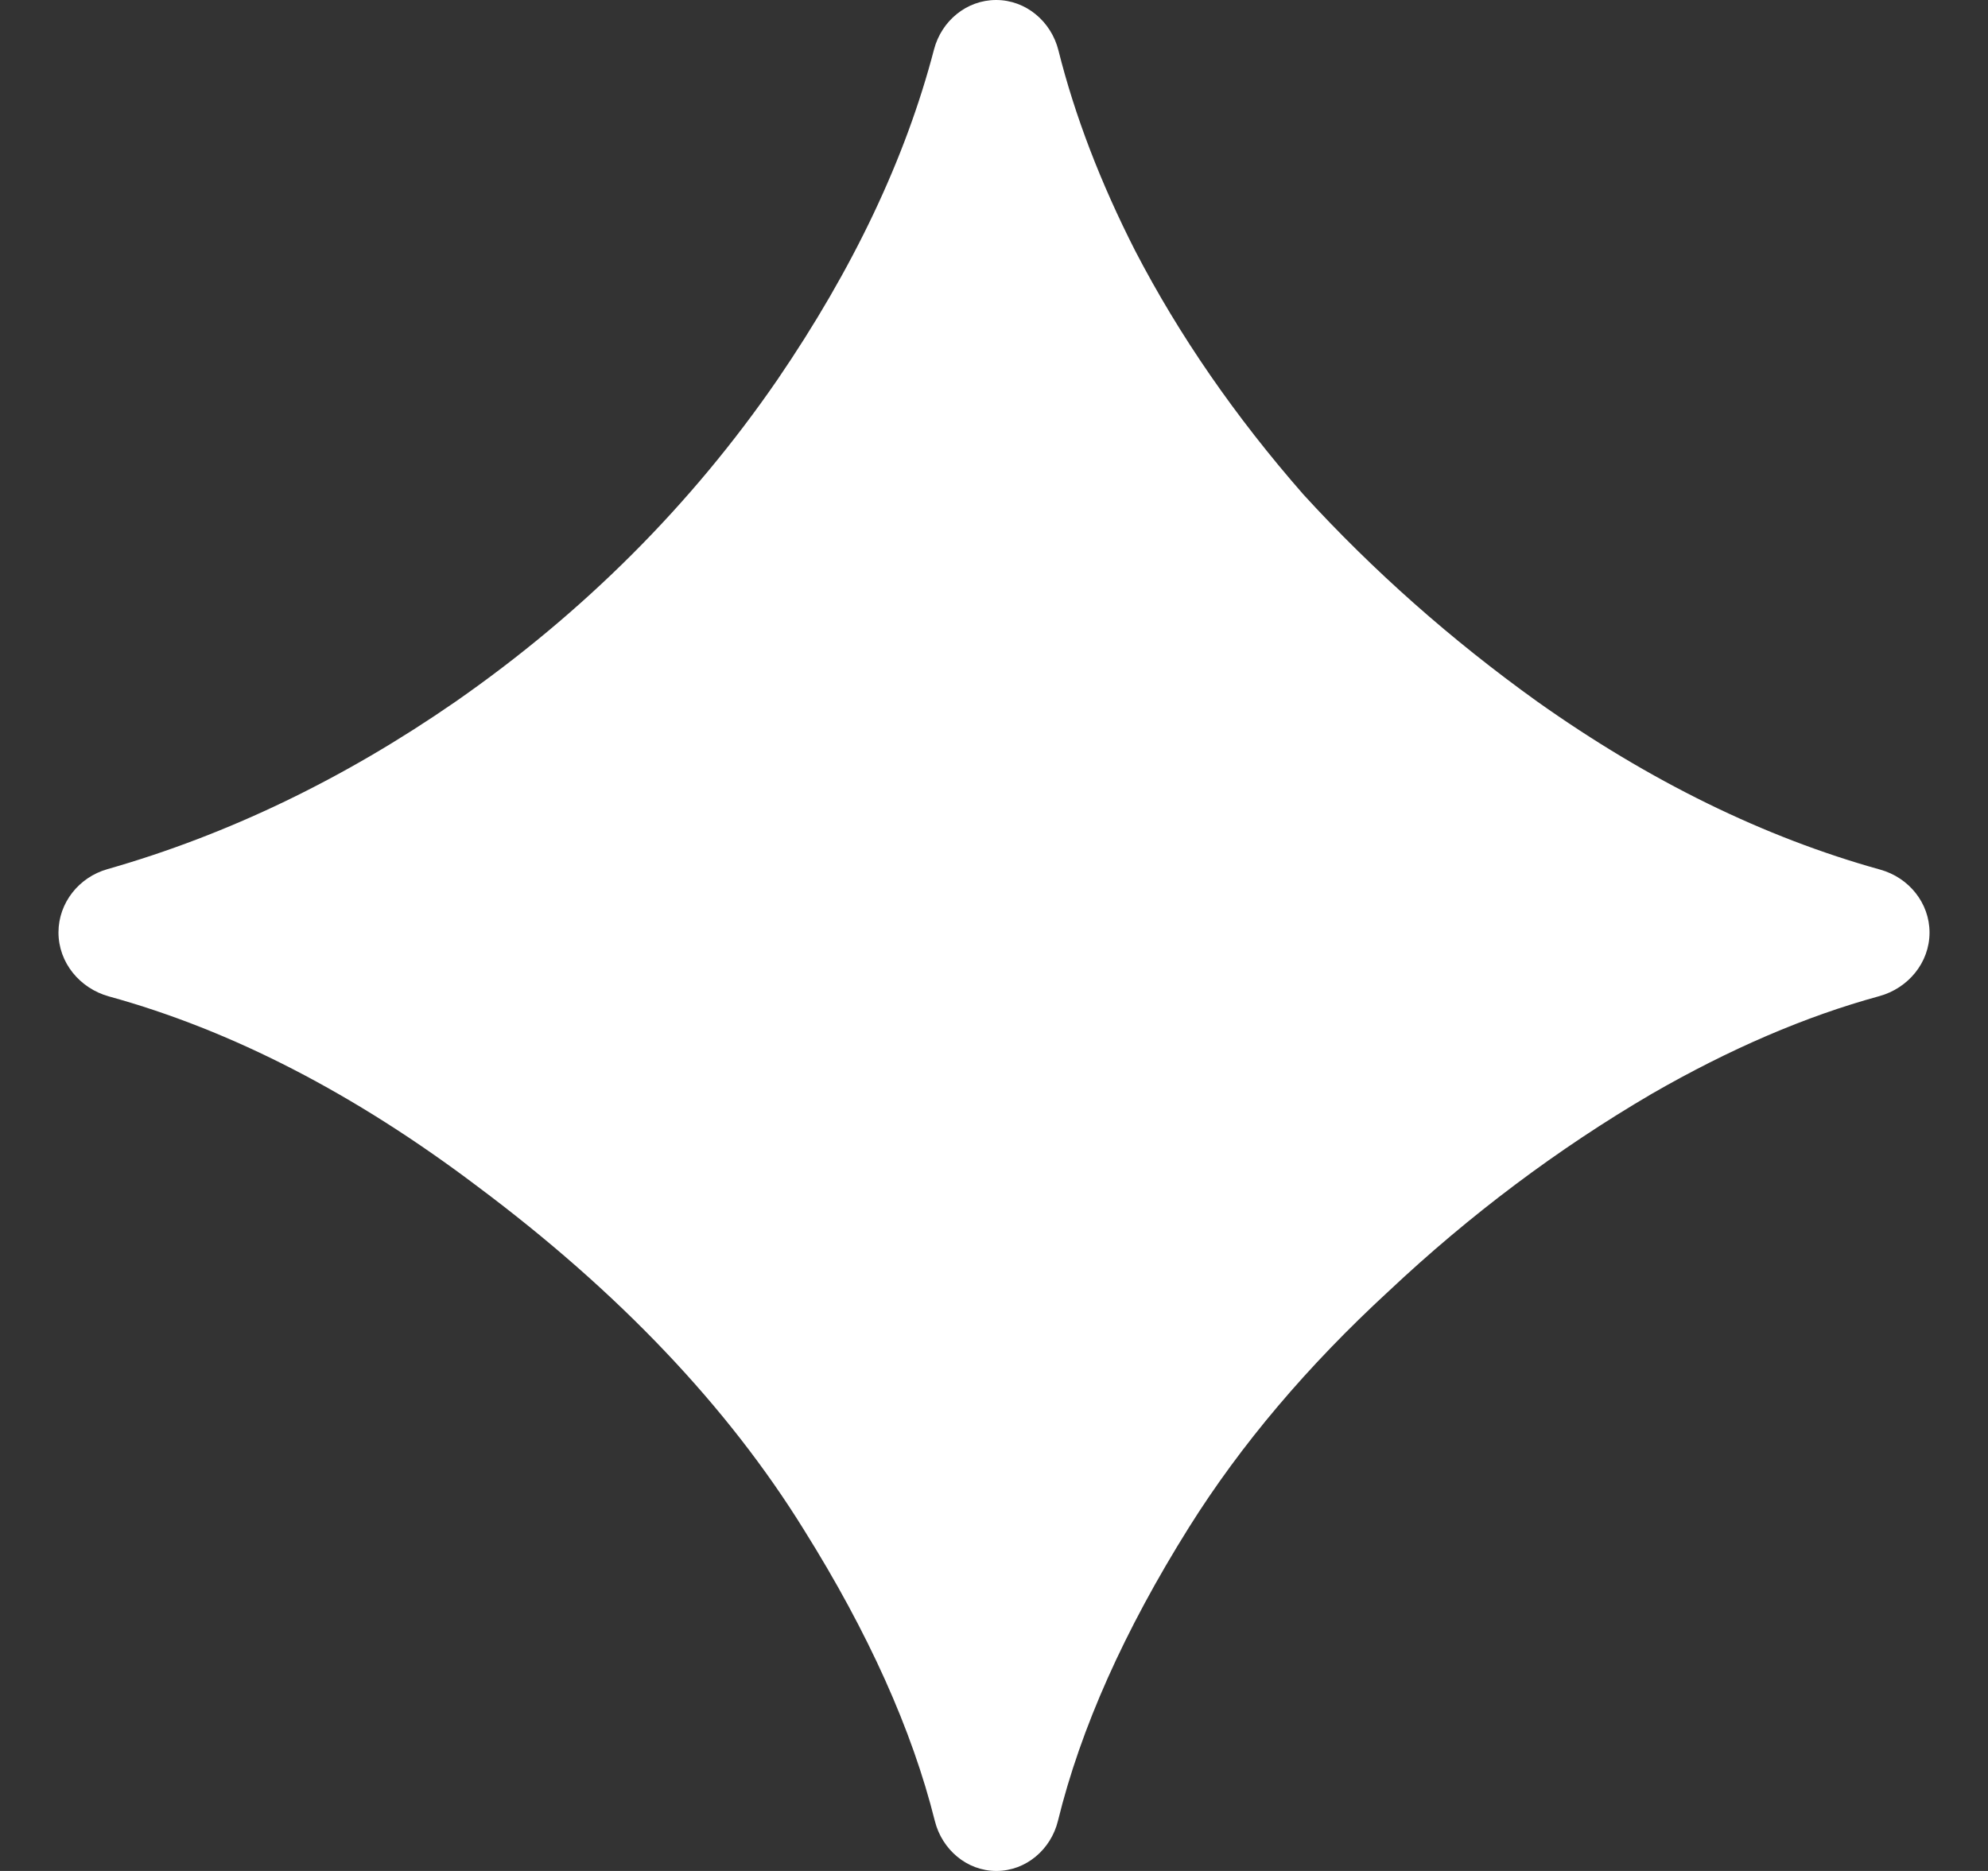 <svg width="17" height="16" viewBox="0 0 17 16" fill="none" xmlns="http://www.w3.org/2000/svg">
<rect x="0" y="0" width="17" height="16" fill="#333333" stroke="none"/>
<path d="M8.52 16C8.268 16 8.055 15.817 7.994 15.572C7.799 14.792 7.426 13.963 6.875 13.083C6.222 12.028 5.292 11.049 4.083 10.146C3.032 9.352 1.981 8.81 0.931 8.521C0.682 8.452 0.5 8.232 0.5 7.974C0.5 7.721 0.675 7.502 0.918 7.433C1.948 7.139 2.941 6.661 3.896 6C4.993 5.236 5.91 4.319 6.646 3.25C7.297 2.297 7.744 1.355 7.987 0.423C8.051 0.179 8.265 0 8.518 0C8.773 0 8.989 0.183 9.051 0.431C9.191 0.989 9.41 1.561 9.708 2.146C10.083 2.868 10.562 3.562 11.146 4.229C11.743 4.882 12.41 5.472 13.146 6C14.108 6.682 15.086 7.161 16.079 7.437C16.323 7.505 16.5 7.722 16.5 7.975C16.5 8.232 16.318 8.451 16.07 8.519C15.44 8.691 14.792 8.97 14.125 9.354C13.319 9.826 12.569 10.389 11.875 11.042C11.181 11.681 10.611 12.354 10.167 13.062C9.615 13.943 9.241 14.78 9.047 15.571C8.987 15.817 8.773 16 8.52 16Z" fill="white"/>
</svg>

